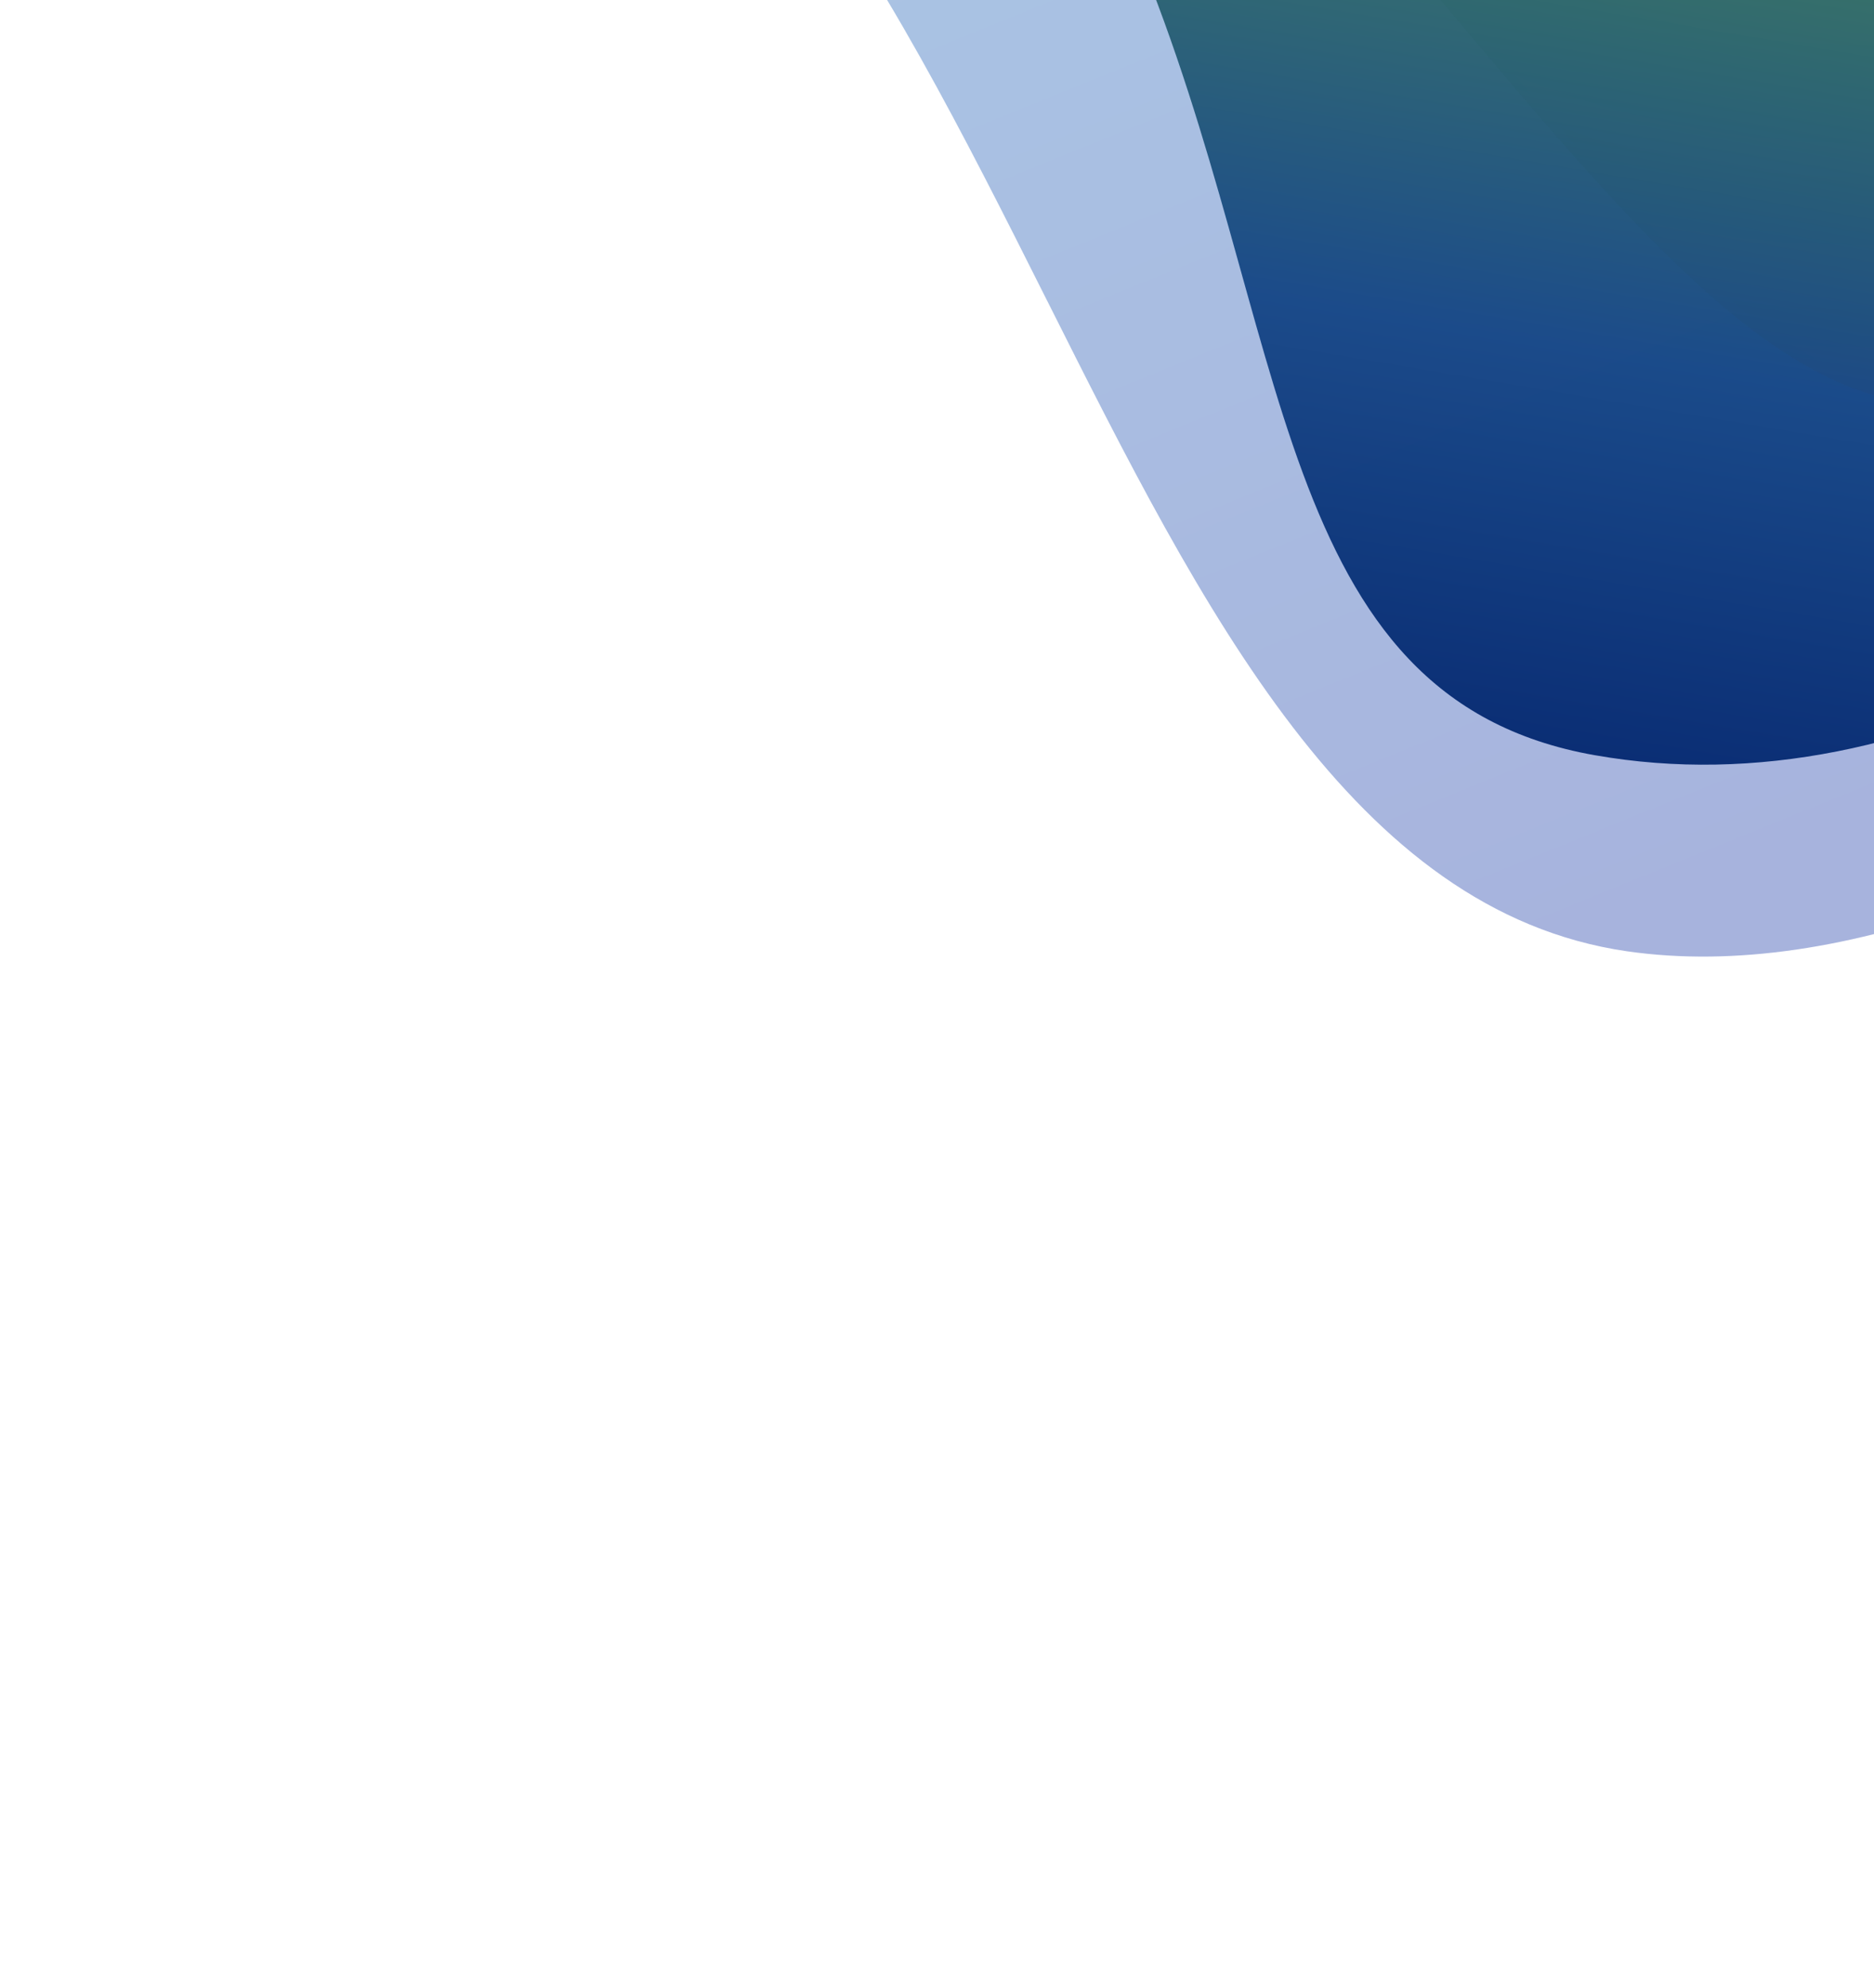 <svg width="1040" height="1103" viewBox="0 0 1040 1103" fill="none" xmlns="http://www.w3.org/2000/svg">
<g clip-path="url(#clip0_737_571)">
<g clip-path="url(#clip1_737_571)">
<g clip-path="url(#clip2_737_571)">
<mask id="mask0_737_571" style="mask-type:luminance" maskUnits="userSpaceOnUse" x="0" y="-90" width="1963" height="1193">
<path d="M-5.21477e-05 1103L0 -90L1963 -90L1963 1103L-5.21477e-05 1103Z" fill="white"/>
</mask>
<g mask="url(#mask0_737_571)">
<mask id="mask1_737_571" style="mask-type:luminance" maskUnits="userSpaceOnUse" x="0" y="-1692" width="1963" height="2795">
<path d="M-6.8494e-08 1102.21L0 -1692L1962.81 -1692L1962.81 1102.21L-6.8494e-08 1102.21Z" fill="white"/>
</mask>
<g mask="url(#mask1_737_571)">
<mask id="mask2_737_571" style="mask-type:luminance" maskUnits="userSpaceOnUse" x="-228" y="-1842" width="2419" height="3094">
<path d="M-227.7 910.6L257.51 -1841.2L2190.51 -1500.37L1705.3 1251.43L-227.7 910.59L-227.7 910.6Z" fill="white"/>
</mask>
<g mask="url(#mask2_737_571)">
<g opacity="0.4" filter="url(#filter0_f_737_571)">
<path fill-rule="evenodd" clip-rule="evenodd" d="M581.07 166.7C667.491 338.78 751.28 505.63 902.78 527.69C1142.23 562.368 1486.83 287.85 1660.19 -12.87C1784.94 -229.33 1821.45 -448.93 1799.34 -628.24C1749.55 -1030.91 1455.64 -1230.17 1048.76 -1244.63C781.32 -1254.04 588.19 -1161.09 461.54 -1027.1C326.03 -883.14 269.31 -692.41 275.38 -535.47C279.344 -429.52 318.841 -232.94 431.31 -90.1C488.899 -16.799 535.35 75.68 581.06 166.7L581.07 166.7ZM1352.36 -476.85C1319.8 -292.17 1143.7 -168.87 959.02 -201.43C774.35 -233.993 651.04 -410.09 683.6 -594.77C716.163 -779.44 892.27 -902.75 1076.94 -870.19C1261.62 -837.627 1384.92 -661.52 1352.36 -476.85Z" fill="url(#paint0_linear_737_571)"/>
</g>
<g filter="url(#filter1_df_737_571)">
<path fill-rule="evenodd" clip-rule="evenodd" d="M1682.3 -419.32C1621.97 -77.17 1251.9 240.39 1060.93 218.52C979.507 209.204 899.75 114.31 803.15 -0.62C770.081 -39.96 735.038 -81.656 697.28 -123.08C665.436 -158.001 628.498 -190.951 591.86 -223.62C501.197 -304.488 412.39 -383.71 407.25 -487.11C390.364 -826.59 820.79 -1156.87 1162.93 -1096.54C1505.09 -1036.21 1742.63 -761.46 1682.3 -419.32ZM1421.21 -465.357C1383.29 -250.327 1178.25 -106.747 963.21 -144.667C748.18 -182.583 604.6 -387.627 642.52 -602.667C680.435 -817.697 885.49 -961.277 1100.52 -923.357C1315.55 -885.441 1459.13 -680.387 1421.21 -465.357Z" fill="url(#paint1_radial_737_571)"/>
</g>
<g filter="url(#filter2_df_737_571)">
<path fill-rule="evenodd" clip-rule="evenodd" d="M1682.3 -419.32C1621.97 -77.17 1251.9 240.39 1060.93 218.52C979.507 209.204 899.75 114.31 803.15 -0.62C770.081 -39.96 735.038 -81.656 697.28 -123.08C665.436 -158.001 628.498 -190.951 591.86 -223.62C501.197 -304.488 412.39 -383.71 407.25 -487.11C390.364 -826.59 820.79 -1156.87 1162.93 -1096.54C1505.09 -1036.21 1742.63 -761.46 1682.3 -419.32ZM1421.21 -465.357C1383.29 -250.327 1178.25 -106.747 963.21 -144.667C748.18 -182.583 604.6 -387.627 642.52 -602.667C680.435 -817.697 885.49 -961.277 1100.52 -923.357C1315.55 -885.441 1459.13 -680.387 1421.21 -465.357Z" fill="url(#paint2_radial_737_571)"/>
</g>
<g filter="url(#filter3_f_737_571)">
<path d="M885.06 418.94C1243.01 482.058 1621.78 -36.09 1684.9 -394.06C1748.02 -752.02 1509 -1093.37 1151.04 -1156.49C793.08 -1219.6 451.72 -980.59 388.61 -622.63C357.258 -444.82 544.79 -234.21 630.78 -27.34C717.911 182.28 704.897 387.18 885.06 418.95L885.06 418.94Z" fill="url(#paint3_linear_737_571)" fill-opacity="0.97"/>
</g>
</g>
</g>
</g>
</g>
</g>
</g>
<defs>
<filter id="filter0_f_737_571" x="86.942" y="-1433.29" width="1906.47" height="2151.94" filterUnits="userSpaceOnUse" color-interpolation-filters="sRGB">
<feFlood flood-opacity="0" result="BackgroundImageFix"/>
<feBlend mode="normal" in="SourceGraphic" in2="BackgroundImageFix" result="shape"/>
<feGaussianBlur stdDeviation="94" result="effect1_foregroundBlur_737_571"/>
</filter>
<filter id="filter1_df_737_571" x="357.768" y="-1152.71" width="1382.91" height="1421.3" filterUnits="userSpaceOnUse" color-interpolation-filters="sRGB">
<feFlood flood-opacity="0" result="BackgroundImageFix"/>
<feColorMatrix in="SourceAlpha" type="matrix" values="0 0 0 0 0 0 0 0 0 0 0 0 0 0 0 0 0 0 127 0" result="hardAlpha"/>
<feOffset dy="5"/>
<feGaussianBlur stdDeviation="9.5"/>
<feComposite in2="hardAlpha" operator="out"/>
<feColorMatrix type="matrix" values="0 0 0 0 1 0 0 0 0 1 0 0 0 0 1 0 0 0 1 0"/>
<feBlend mode="normal" in2="BackgroundImageFix" result="effect1_dropShadow_737_571"/>
<feBlend mode="normal" in="SourceGraphic" in2="effect1_dropShadow_737_571" result="shape"/>
<feGaussianBlur stdDeviation="24.5" result="effect2_foregroundBlur_737_571"/>
</filter>
<filter id="filter2_df_737_571" x="362.768" y="-1149.71" width="1372.91" height="1411.3" filterUnits="userSpaceOnUse" color-interpolation-filters="sRGB">
<feFlood flood-opacity="0" result="BackgroundImageFix"/>
<feColorMatrix in="SourceAlpha" type="matrix" values="0 0 0 0 0 0 0 0 0 0 0 0 0 0 0 0 0 0 127 0" result="hardAlpha"/>
<feOffset dy="-2"/>
<feGaussianBlur stdDeviation="22"/>
<feComposite in2="hardAlpha" operator="out"/>
<feColorMatrix type="matrix" values="0 0 0 0 0.02 0 0 0 0 0.632 0 0 0 0 0.671 0 0 0 0.9 0"/>
<feBlend mode="normal" in2="BackgroundImageFix" result="effect1_dropShadow_737_571"/>
<feBlend mode="normal" in="SourceGraphic" in2="effect1_dropShadow_737_571" result="shape"/>
<feGaussianBlur stdDeviation="7.5" result="effect2_foregroundBlur_737_571"/>
</filter>
<filter id="filter3_f_737_571" x="245.114" y="-1306.6" width="1589.9" height="1870.8" filterUnits="userSpaceOnUse" color-interpolation-filters="sRGB">
<feFlood flood-opacity="0" result="BackgroundImageFix"/>
<feBlend mode="normal" in="SourceGraphic" in2="BackgroundImageFix" result="shape"/>
<feGaussianBlur stdDeviation="70" result="effect1_foregroundBlur_737_571"/>
</filter>
<linearGradient id="paint0_linear_737_571" x1="1385.8" y1="302.75" x2="758.08" y2="-1245.6" gradientUnits="userSpaceOnUse">
<stop stop-color="#2442AB"/>
<stop offset="1" stop-color="#33A8D4"/>
</linearGradient>
<radialGradient id="paint1_radial_737_571" cx="0" cy="0" r="1" gradientUnits="userSpaceOnUse" gradientTransform="translate(1039.7 -451.17) rotate(9.958) scale(638.38 656.15)">
<stop stop-color="#D59F42"/>
<stop offset="0.281" stop-color="#FEA568"/>
<stop offset="0.521" stop-color="#E6AB4F"/>
<stop offset="0.766" stop-color="#7E9485"/>
<stop offset="1" stop-color="#D59F42"/>
</radialGradient>
<radialGradient id="paint2_radial_737_571" cx="0" cy="0" r="1" gradientUnits="userSpaceOnUse" gradientTransform="translate(1039.7 -451.17) rotate(9.958) scale(638.38 656.15)">
<stop stop-color="#D59F42"/>
<stop offset="0.281" stop-color="#FDB07B"/>
<stop offset="0.521" stop-color="#F3D3A1"/>
<stop offset="0.766" stop-color="#7E9485"/>
<stop offset="1" stop-color="#D59F42"/>
</radialGradient>
<linearGradient id="paint3_linear_737_571" x1="888.45" y1="473.32" x2="1162.5" y2="-1154.5" gradientUnits="userSpaceOnUse">
<stop stop-color="#02226C"/>
<stop offset="0.166" stop-color="#164787"/>
<stop offset="0.308" stop-color="#347068"/>
<stop offset="0.502" stop-color="#FDE14D"/>
</linearGradient>
<clipPath id="clip0_737_571">
<rect width="1193" height="1963" fill="white" transform="matrix(-4.37114e-08 1 1 4.37114e-08 0 -90)"/>
</clipPath>
<clipPath id="clip1_737_571">
<rect width="1193" height="1963" fill="white" transform="matrix(-4.37114e-08 1 1 4.37114e-08 0 -90)"/>
</clipPath>
<clipPath id="clip2_737_571">
<rect width="1193" height="1963" fill="white" transform="matrix(-4.37114e-08 1 1 4.37114e-08 0 -90)"/>
</clipPath>
</defs>
</svg>
